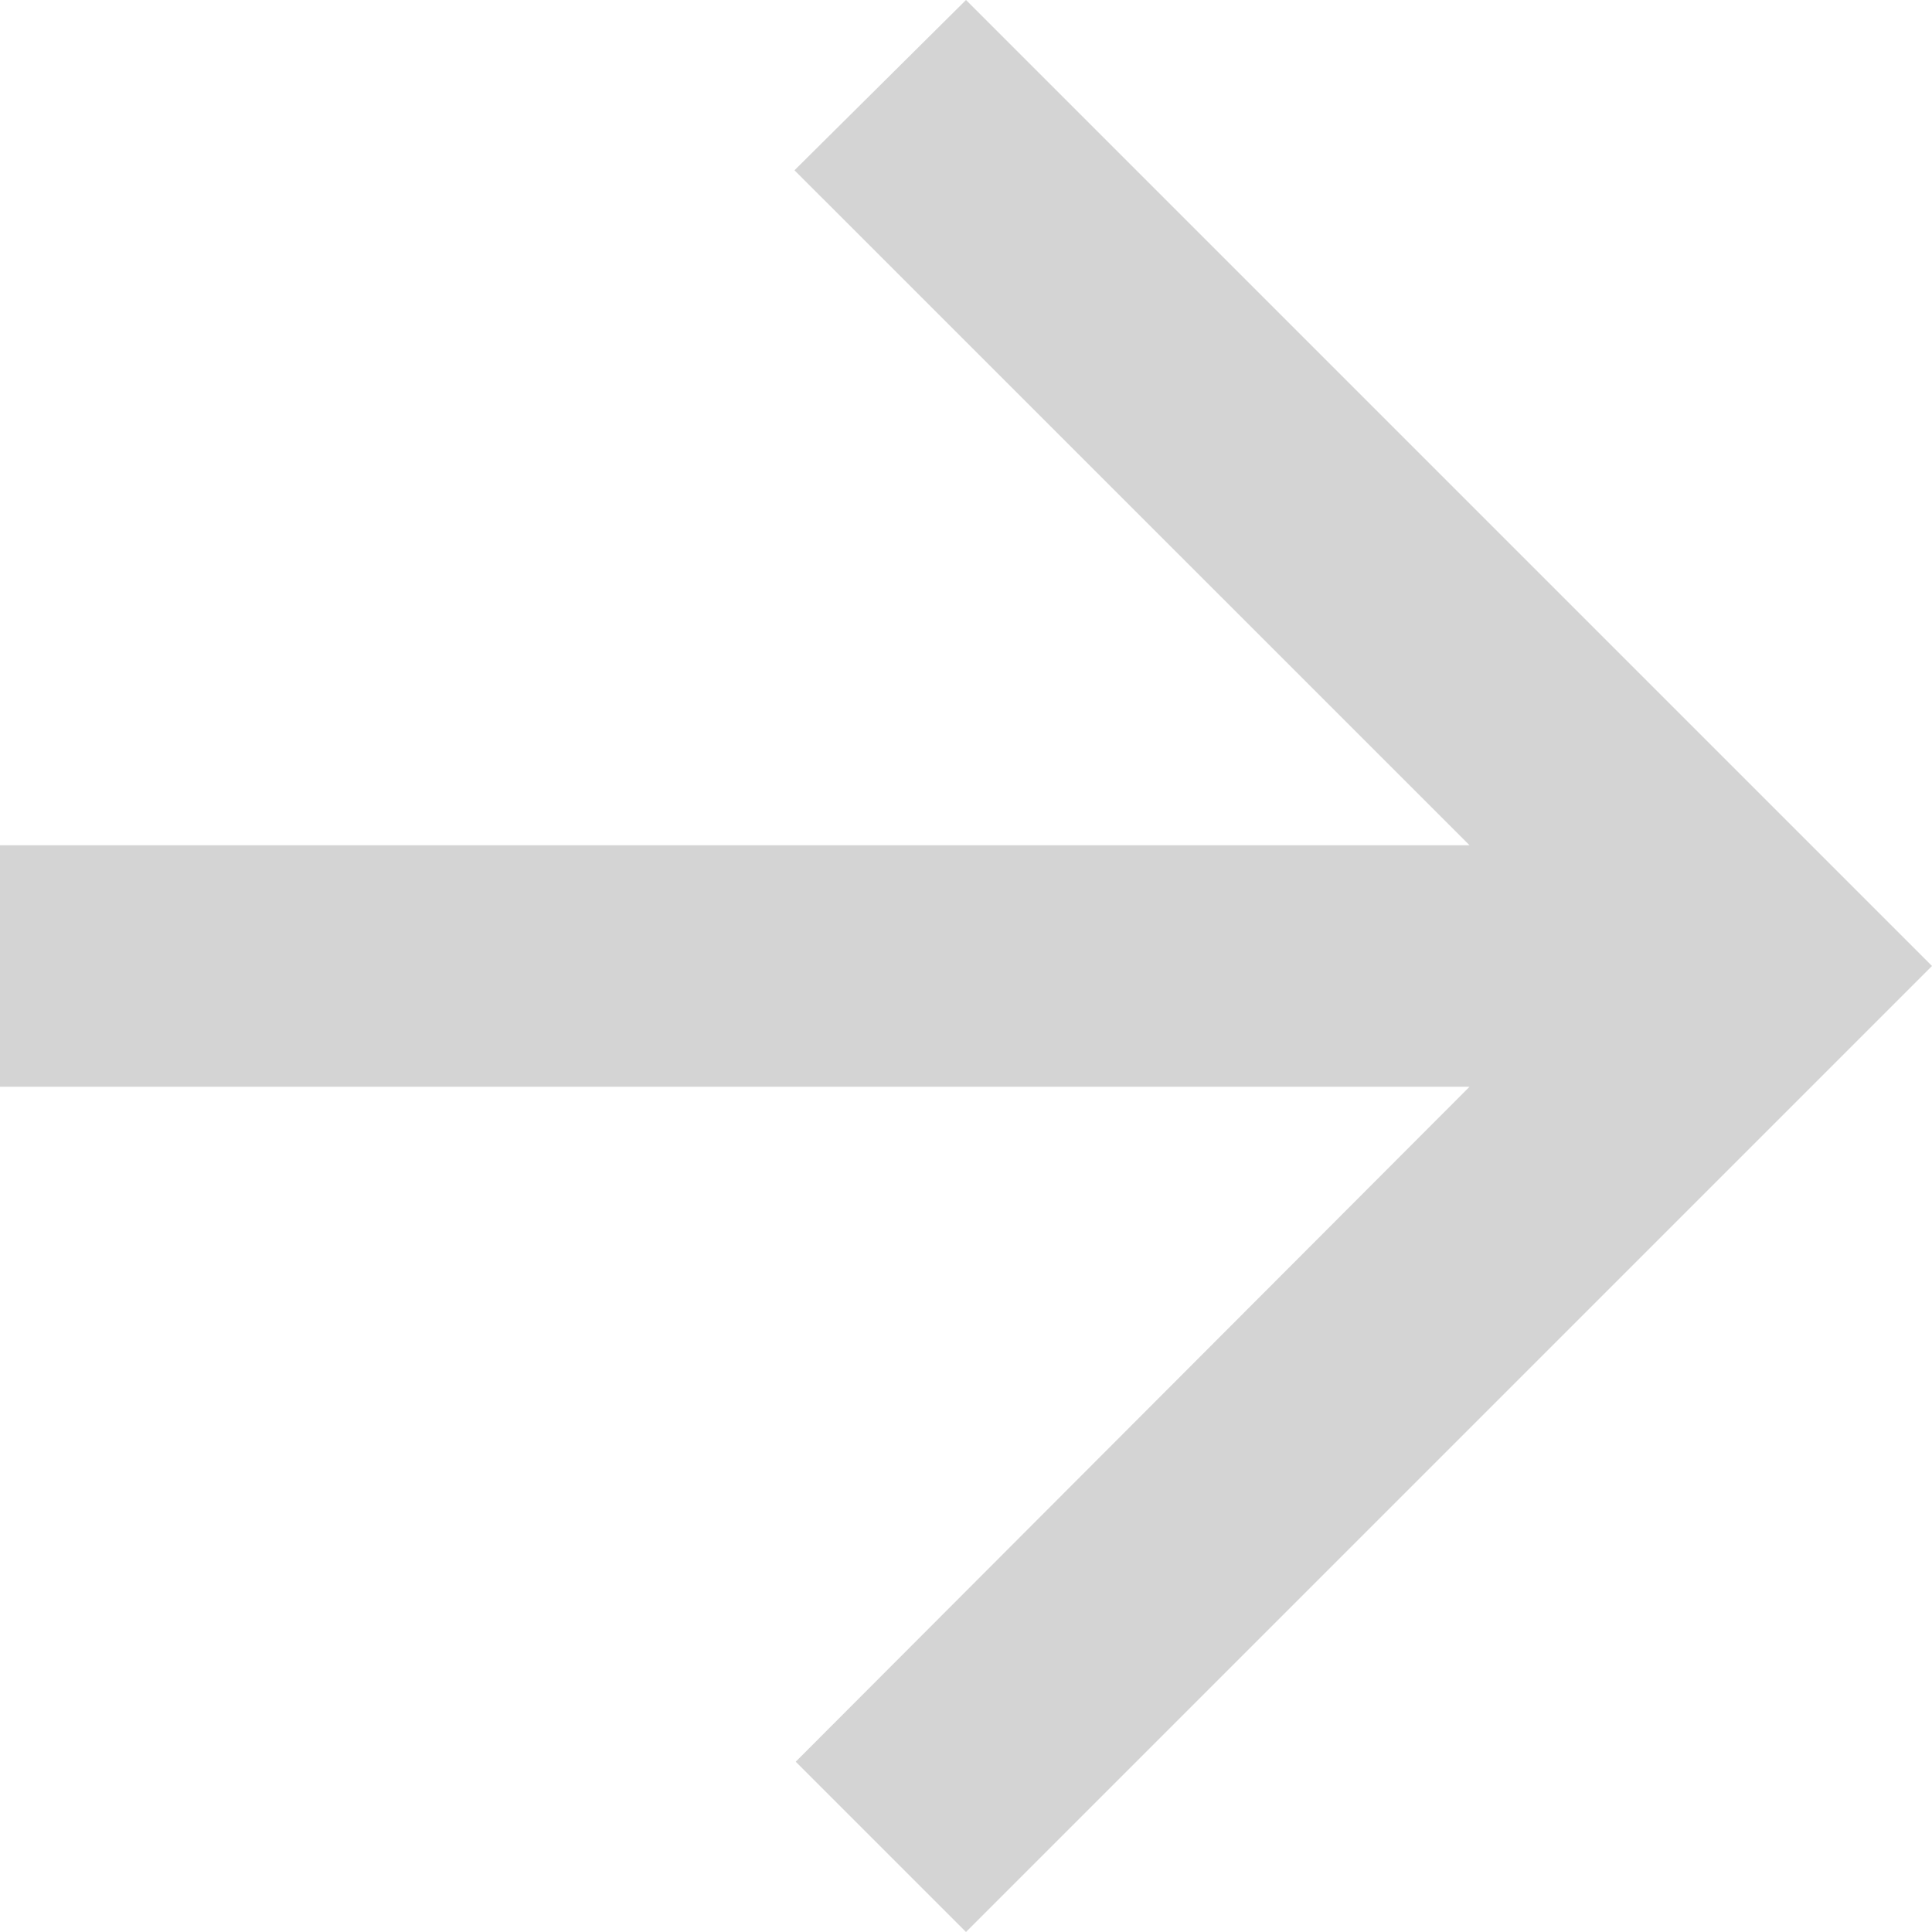 <svg width="22" height="22" viewBox="0 0 22 22" fill="none" xmlns="http://www.w3.org/2000/svg">
<path d="M0 9.625H16.734L9.047 1.939L11 0L22 11L11 22L9.061 20.061L16.734 12.375H0V9.625Z" fill="#D4D4D4"/>
</svg>
